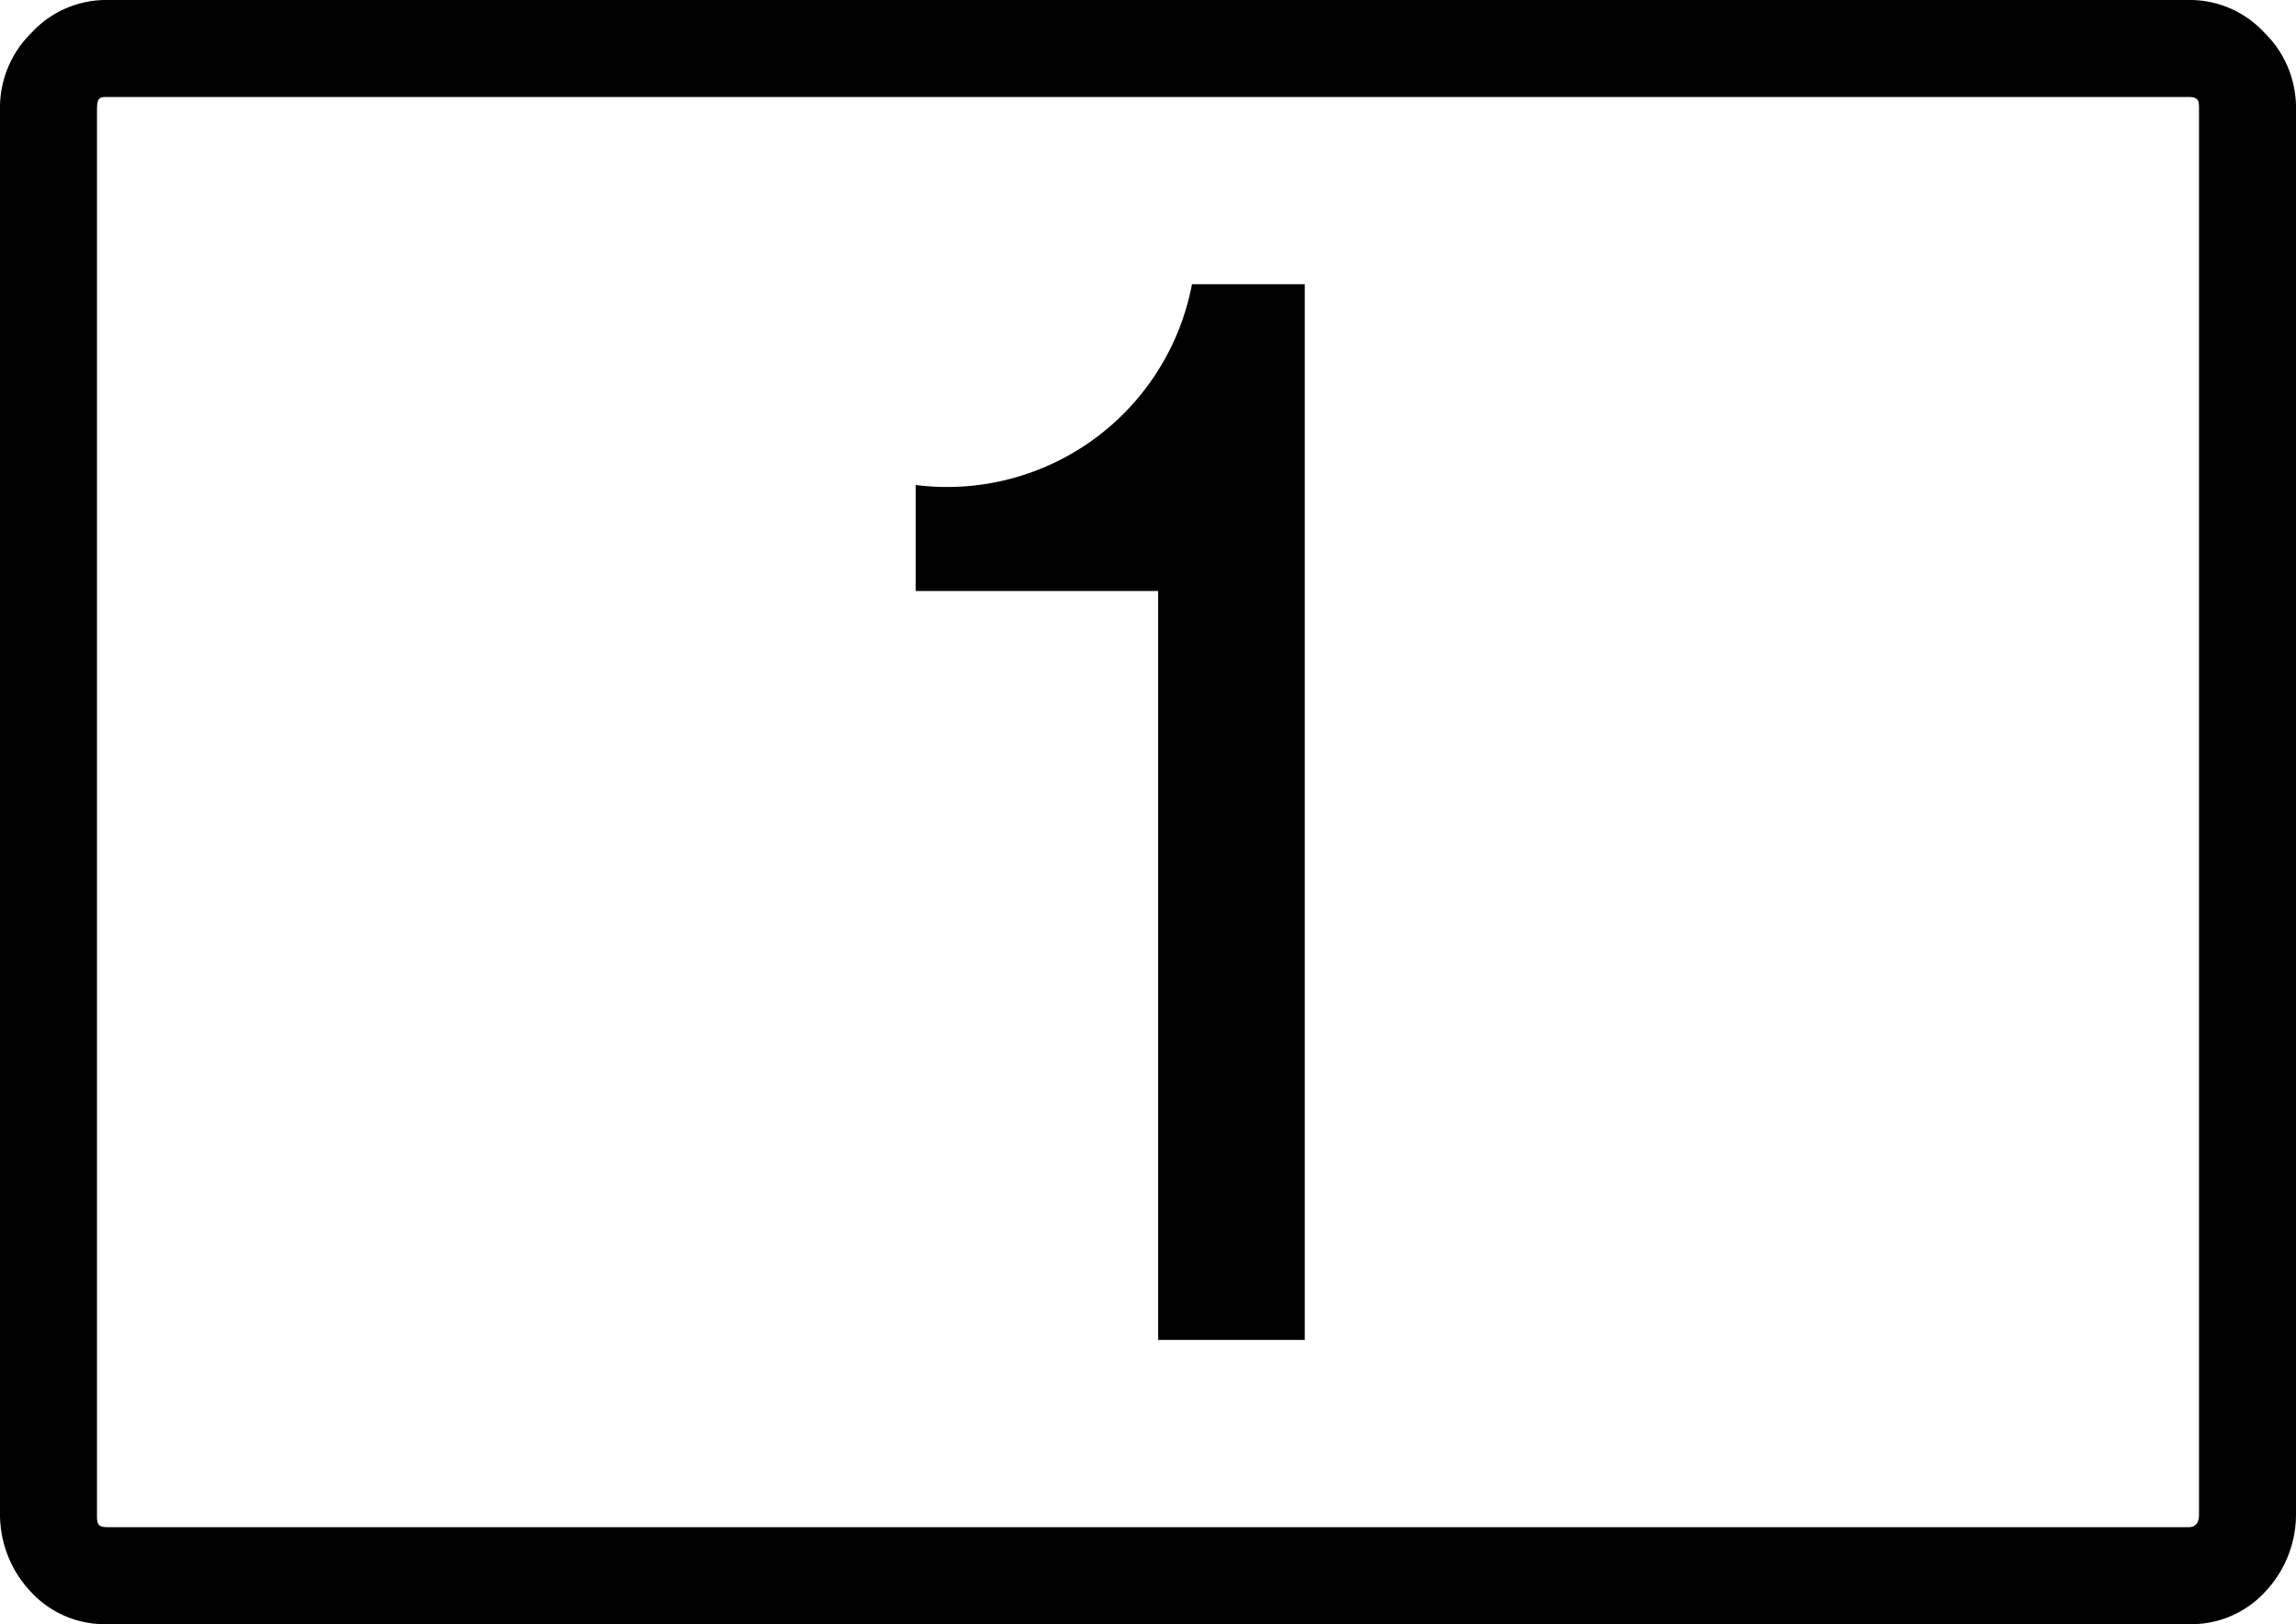 <svg id="button_1" xmlns="http://www.w3.org/2000/svg" viewBox="0 0 20.36 14.4"><title>dIgisymbol_button_1</title><path d="M22,2.37a.9.9,0,0,1,.67.29.93.93,0,0,1,.28.68V15.8a1,1,0,0,1-.28.69.89.89,0,0,1-.67.28H3.54a.89.89,0,0,1-.67-.28,1,1,0,0,1-.28-.69V3.34a.93.93,0,0,1,.28-.68.9.9,0,0,1,.67-.29Zm.09,13.43V3.34c0-.07,0-.11-.09-.11H3.54c-.06,0-.09,0-.09.11V15.8c0,.07,0,.11.09.11H22C22.06,15.91,22.09,15.87,22.09,15.8ZM10.71,6.67a2.21,2.21,0,0,0,2.45-1.78h1v9.36h-1.3V7.61H10.71Z" transform="translate(-2.59 -2.37)"/></svg>
